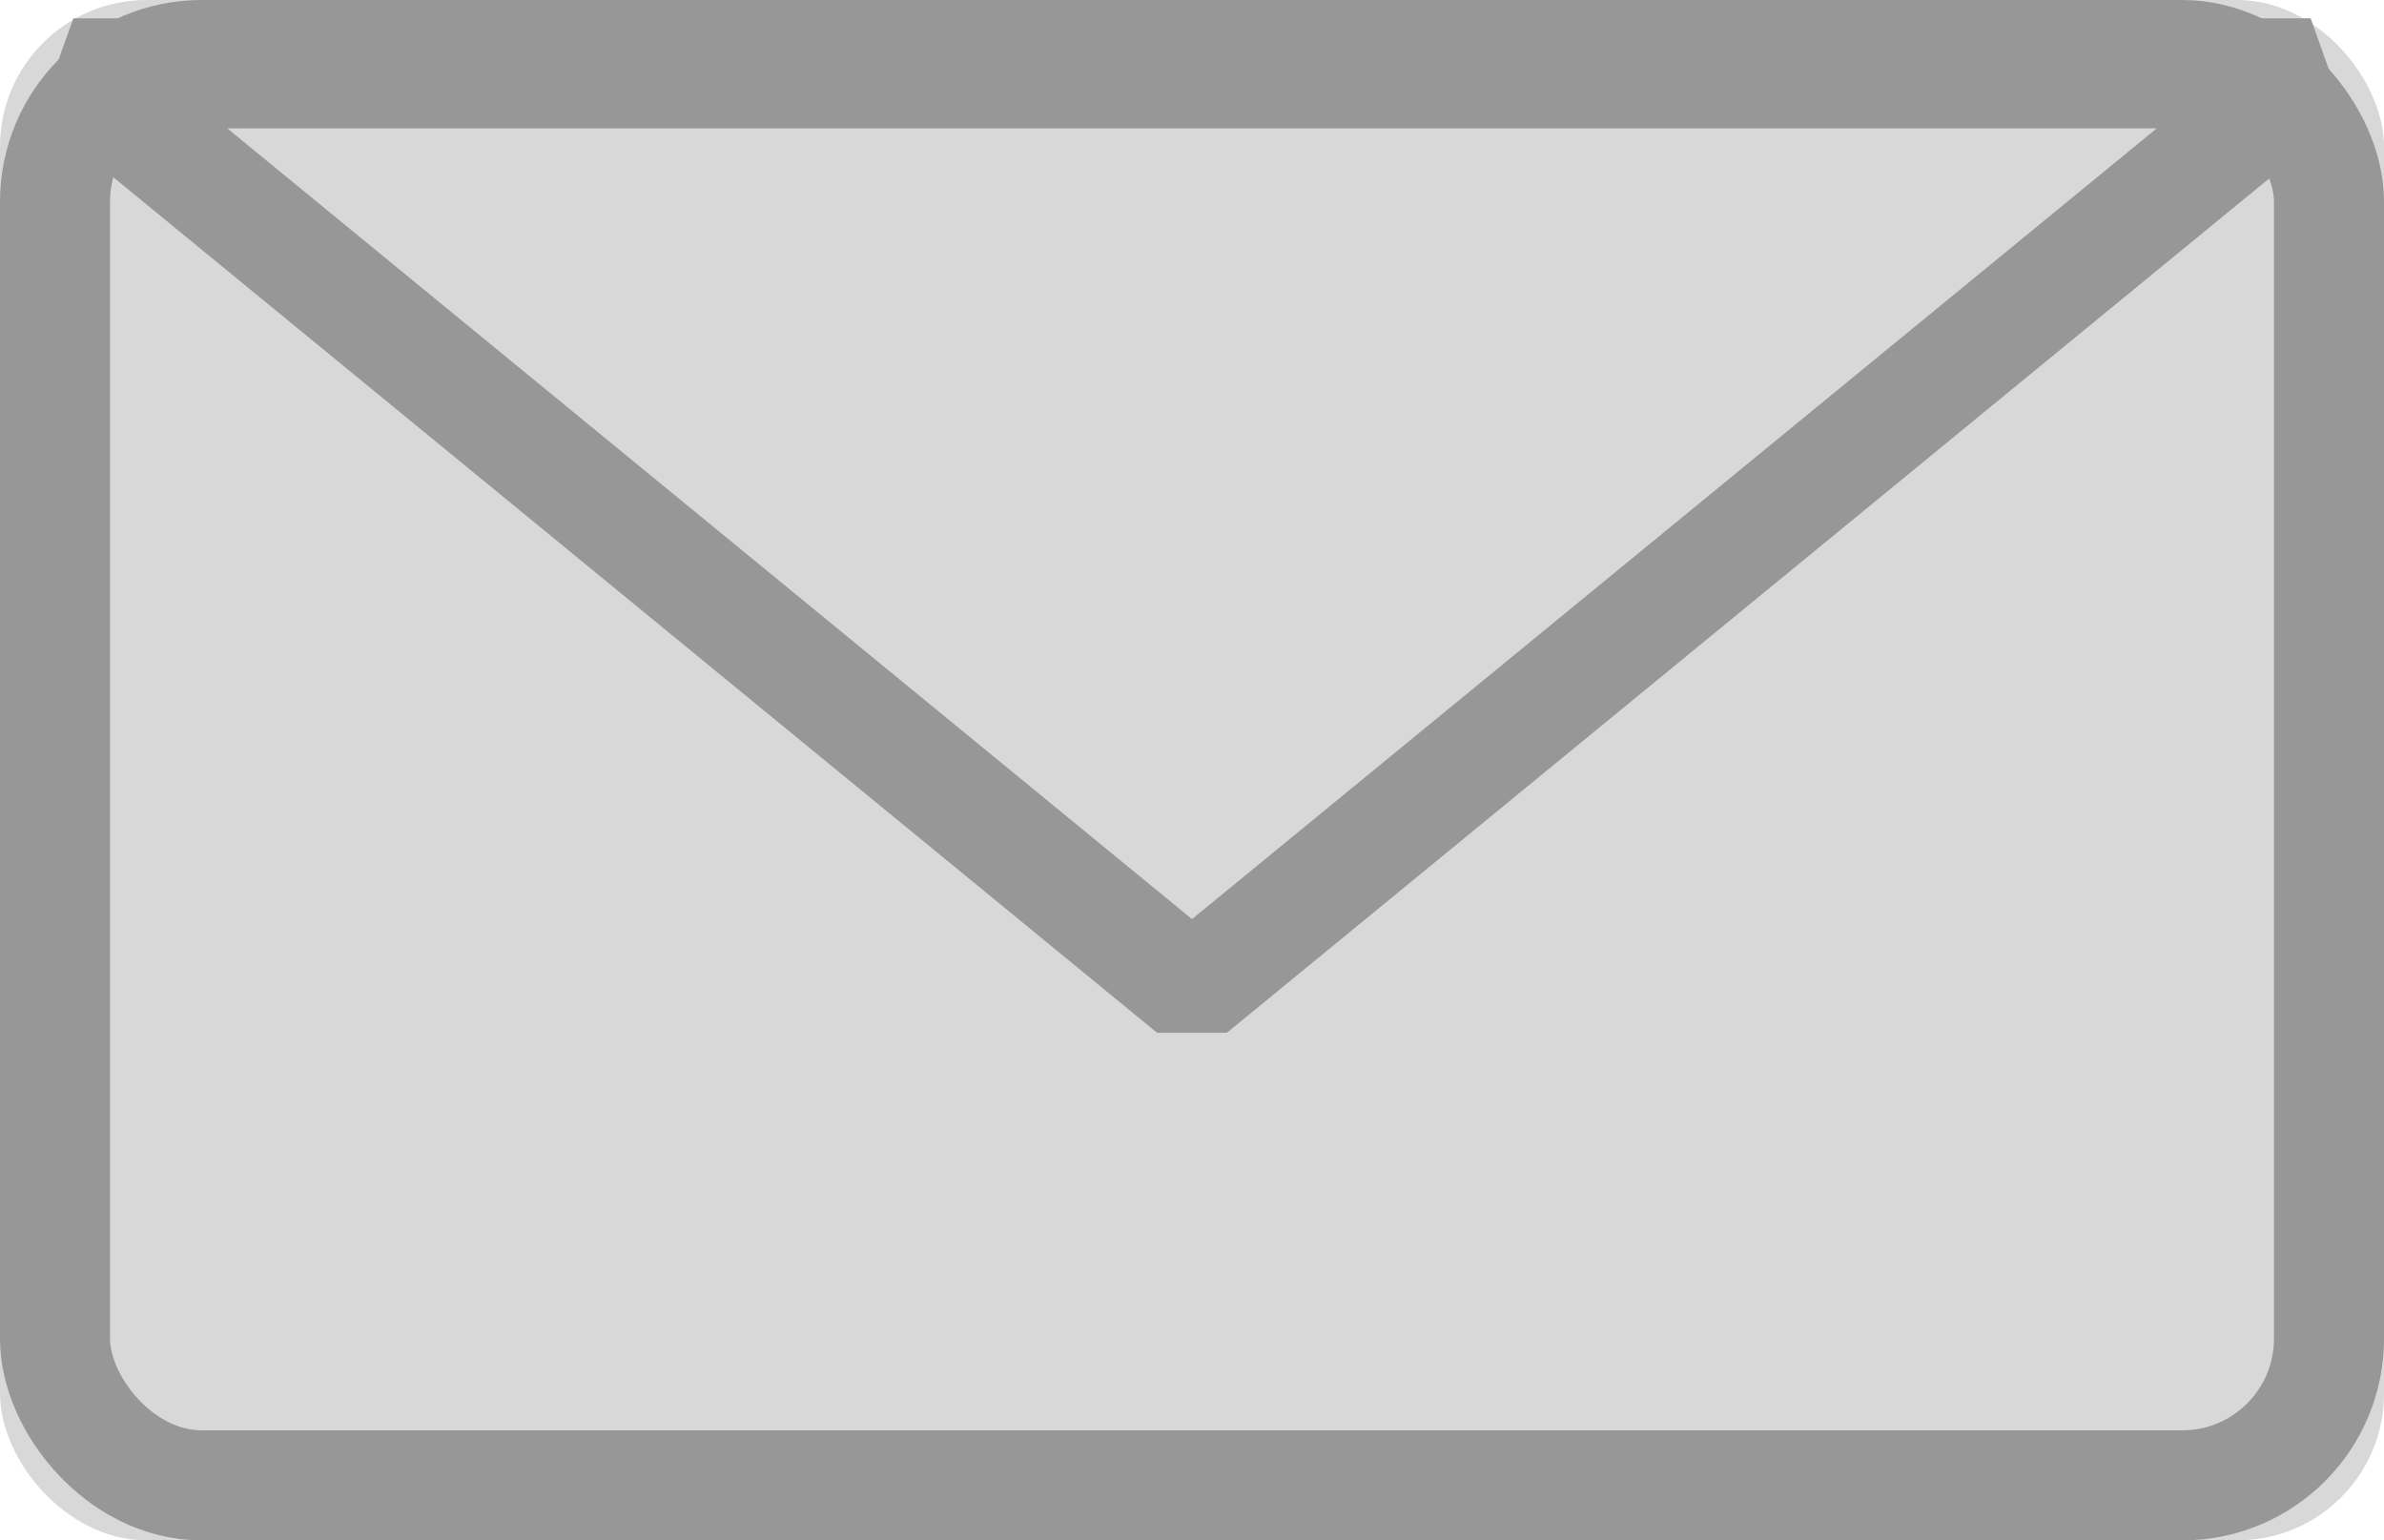 <?xml version="1.0" encoding="UTF-8"?>
<svg width="65px" height="42px" viewBox="0 0 65 42" version="1.1" xmlns="http://www.w3.org/2000/svg" xmlns:xlink="http://www.w3.org/1999/xlink">
    <!-- Generator: Sketch 48.2 (47327) - http://www.bohemiancoding.com/sketch -->
    <title>Group</title>
    <desc>Created with Sketch.</desc>
    <defs>
        <rect id="path-1" x="0" y="0" width="65" height="42" rx="4"></rect>
    </defs>
    <g id="Page-1" stroke="none" stroke-width="1" fill="none" fill-rule="evenodd">
        <g id="Group">
            <g id="Rectangle-2">
                <use fill="#D8D8D8" fill-rule="evenodd" xlink:href="#path-1"></use>
                <rect stroke="#979797" stroke-width="3" x="1.5" y="1.5" width="62" height="39" rx="4"></rect>
            </g>
            <polygon id="Triangle" stroke="#979797" stroke-width="3" fill="#D8D8D8" stroke-linecap="round" stroke-linejoin="bevel" transform="translate(32.5, 14.5) scale(1, -1) translate(-32.5, -14.5) " points="32.5 2 63 27 2 27"></polygon>
        </g>
    </g>
</svg>